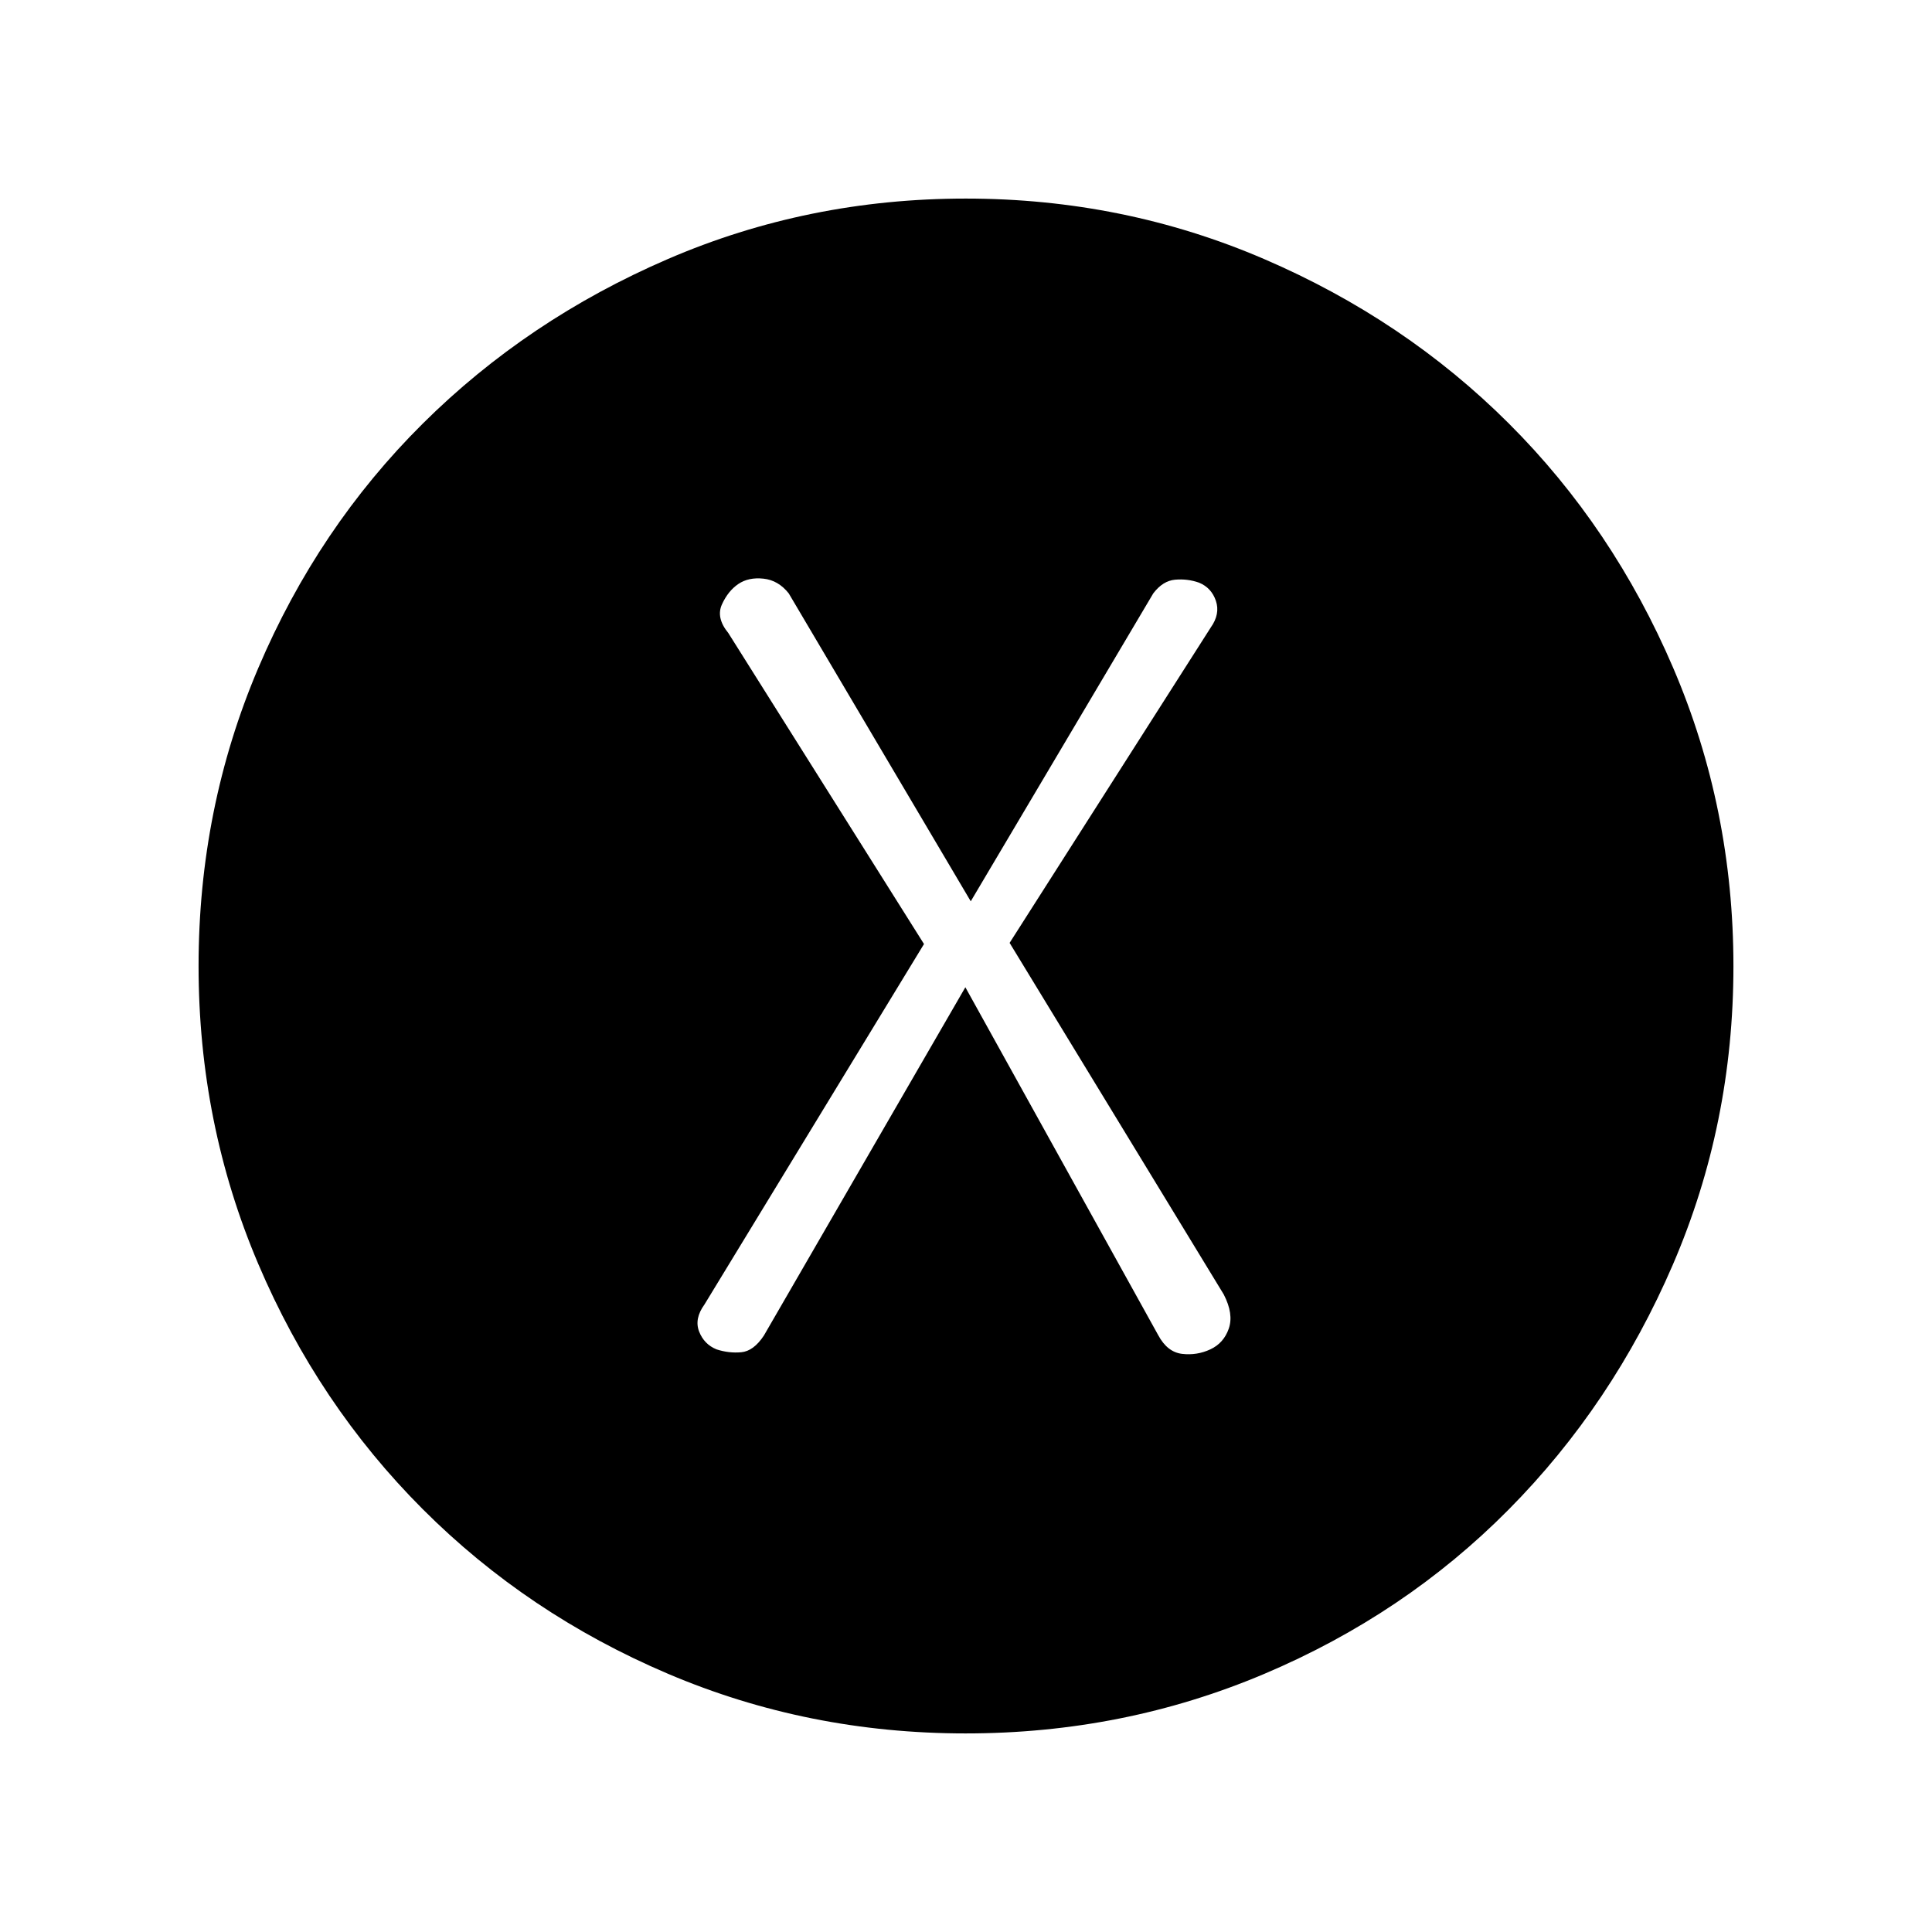 <svg xmlns="http://www.w3.org/2000/svg" height="40" viewBox="0 -960 960 960" width="40"><path d="m479.68-469.44 95.86 172.93q4.51 8.38 11.86 9.24 7.34.86 14.01-2.24 6.67-3.11 9.17-10.34t-2.5-16.94l-106.41-174.7 99.95-156.72q4.76-6.71 2.55-13.24-2.22-6.52-8.4-9.04-5.67-2-11.81-1.47-6.14.52-10.91 6.81l-90.69 153-90.44-153q-5.18-6.54-12.57-7.32-7.4-.79-12.48 2.65t-8.13 10.11q-3.05 6.68 3.13 14.22l97.26 154.57-109.1 179.13q-5.11 7.05-2.65 13.41 2.47 6.35 8.65 8.87 6.17 2 12.3 1.43 6.13-.56 11.23-8.28l100.12-173.08Zm.19 370.77q-78.41 0-148.1-29.7-69.7-29.69-121.73-81.75-52.02-52.06-81.7-121.81Q98.67-401.67 98.67-480t29.67-148.07q29.68-69.75 81.7-121.42 52.03-51.68 121.73-81.76 69.69-30.08 148.12-30.08t148.27 30.06q69.84 30.06 121.58 81.71 51.75 51.64 81.67 121.46t29.92 148.23q0 78.41-30.06 148.18-30.06 69.78-81.71 121.86-51.64 52.09-121.46 81.62-69.82 29.54-148.23 29.54Z"/></svg>